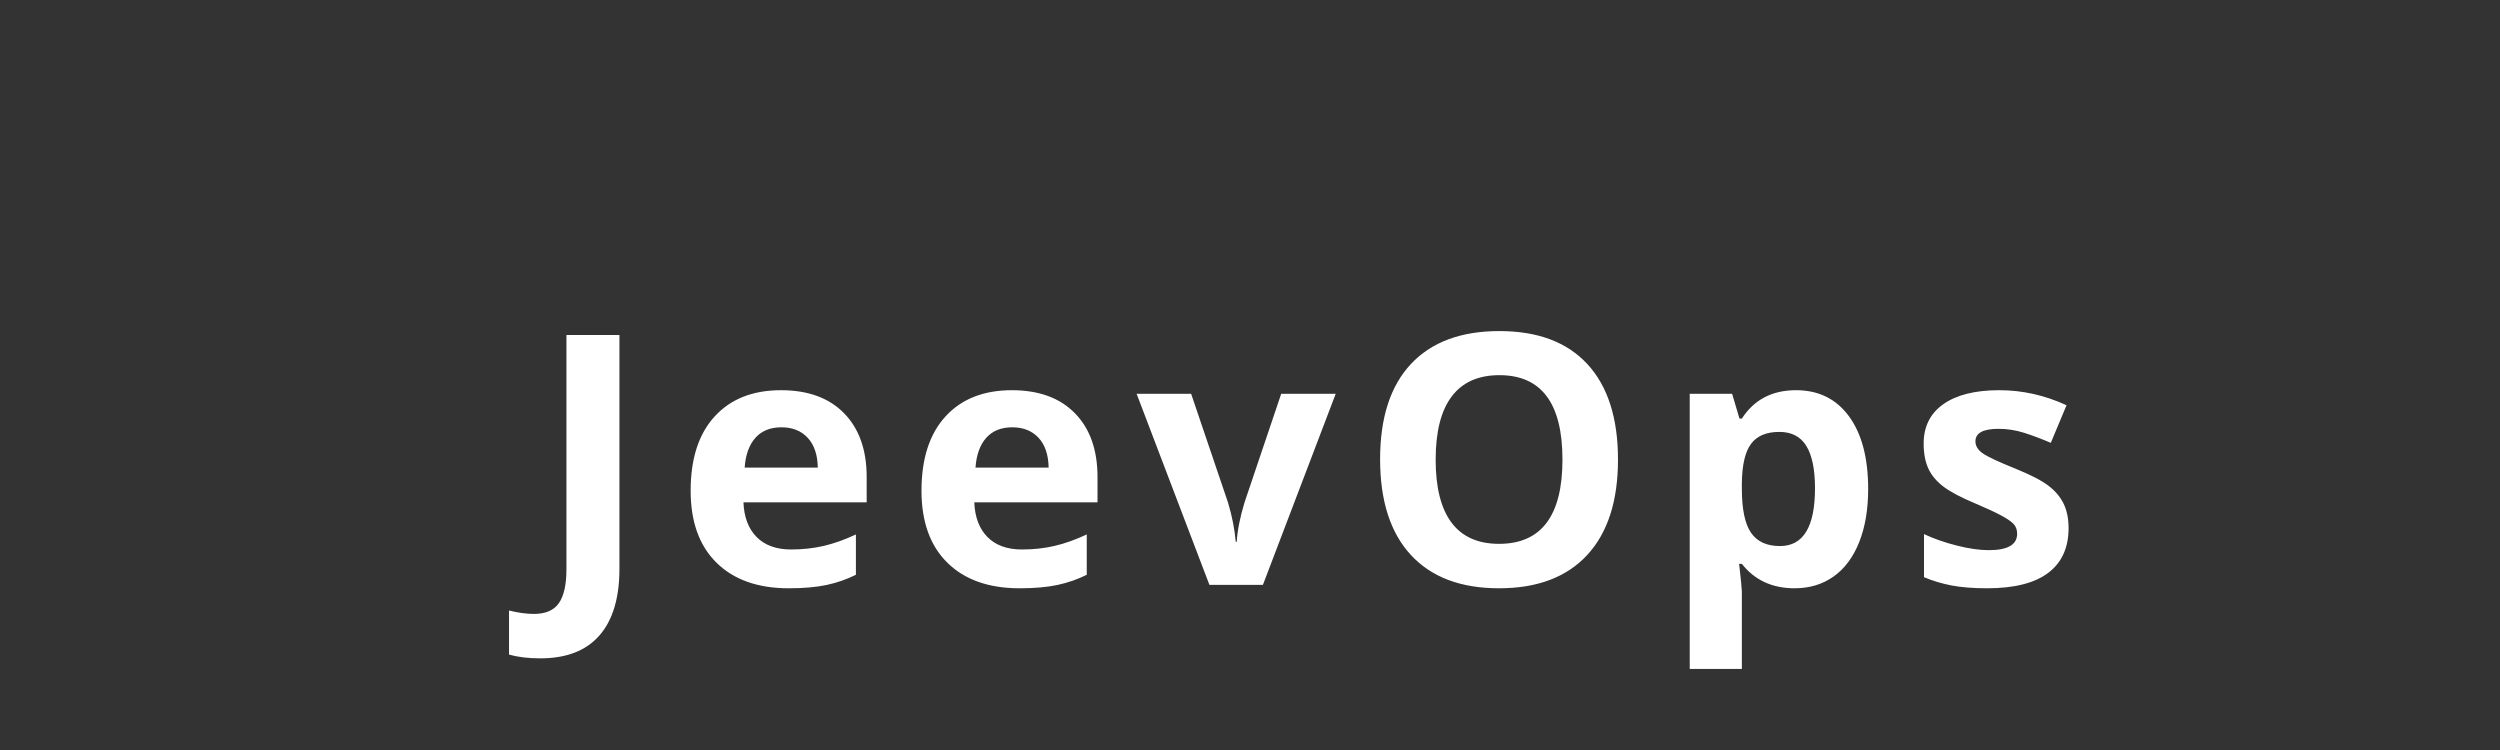 <?xml version="1.0"?>
<svg version="1.1" xmlns="http://www.w3.org/2000/svg" width="500px" height="150px" style=""><rect width="100%" height="100%" fill="#333333" stroke="none"/><path fill="#ffffff" d="M108.06,131.67q-3.589,0-6.255-0.752l0-8.818q2.734,0.684,4.99,0.684q3.486,0,4.99-2.17t1.504-6.785l0-46.826l10.596,0l0,46.758q0,8.75-3.999,13.33t-11.826,4.58z M156.279,85.459q-3.315,0-5.195,2.102t-2.153,5.964l14.629,0q-0.068-3.862-2.017-5.964t-5.264-2.102z M157.749,117.656q-9.229,0-14.424-5.093t-5.195-14.424q0-9.604,4.802-14.851t13.279-5.247q8.101,0,12.612,4.614t4.512,12.749l0,5.059l-24.644,0q0.171,4.443,2.632,6.938t6.904,2.495q3.452,0,6.528-0.718t6.426-2.29l0,8.066q-2.734,1.367-5.845,2.034t-7.588,0.667z M202.448,85.459q-3.315,0-5.195,2.102t-2.153,5.964l14.629,0q-0.068-3.862-2.017-5.964t-5.264-2.102z M203.918,117.656q-9.229,0-14.424-5.093t-5.195-14.424q0-9.604,4.802-14.851t13.279-5.247q8.101,0,12.612,4.614t4.512,12.749l0,5.059l-24.644,0q0.171,4.443,2.632,6.938t6.904,2.495q3.452,0,6.528-0.718t6.426-2.29l0,8.066q-2.734,1.367-5.845,2.034t-7.588,0.667z M241.884,116.973l-14.561-38.213l10.903,0l7.383,21.772q1.23,4.136,1.538,7.827l0.205,0q0.171-3.281,1.538-7.827l7.349-21.772l10.903,0l-14.561,38.213l-10.698,0z M323.599,91.919q0,12.407-6.152,19.072t-17.637,6.665t-17.637-6.665t-6.152-19.141t6.169-19.055t17.688-6.58t17.62,6.631t6.101,19.072z M287.13,91.919q0,8.374,3.179,12.612t9.502,4.238q12.681,0,12.681-16.851q0-16.885-12.612-16.885q-6.323,0-9.536,4.255t-3.213,12.629z M358.933,117.656q-6.733,0-10.562-4.888l-0.547,0q0.547,4.785,0.547,5.537l0,15.483l-10.425,0l0-55.029l8.477,0l1.47,4.956l0.479,0q3.657-5.674,10.835-5.674q6.768,0,10.596,5.229t3.828,14.526q0,6.118-1.794,10.63t-5.11,6.87t-7.793,2.358z M355.857,86.382q-3.862,0-5.64,2.375t-1.846,7.844l0,1.128q0,6.152,1.829,8.818t5.793,2.666q7.007,0,7.007-11.553q0-5.64-1.726-8.459t-5.417-2.82z M413.716,105.625q0,5.879-4.084,8.955t-12.219,3.076q-4.17,0-7.109-0.564t-5.503-1.658l0-8.613q2.905,1.367,6.545,2.29t6.409,0.923q5.674,0,5.674-3.281q0-1.23-0.752-2t-2.598-1.743t-4.922-2.273q-4.409-1.846-6.477-3.418t-3.008-3.606t-0.94-5.007q0-5.093,3.948-7.878t11.194-2.786q6.904,0,13.433,3.008l-3.145,7.52q-2.871-1.23-5.366-2.017t-5.093-0.786q-4.614,0-4.614,2.495q0,1.401,1.487,2.427t6.511,3.042q4.478,1.812,6.562,3.384t3.076,3.623t0.991,4.888z"/><path fill="#006fff" d=""/></svg>
